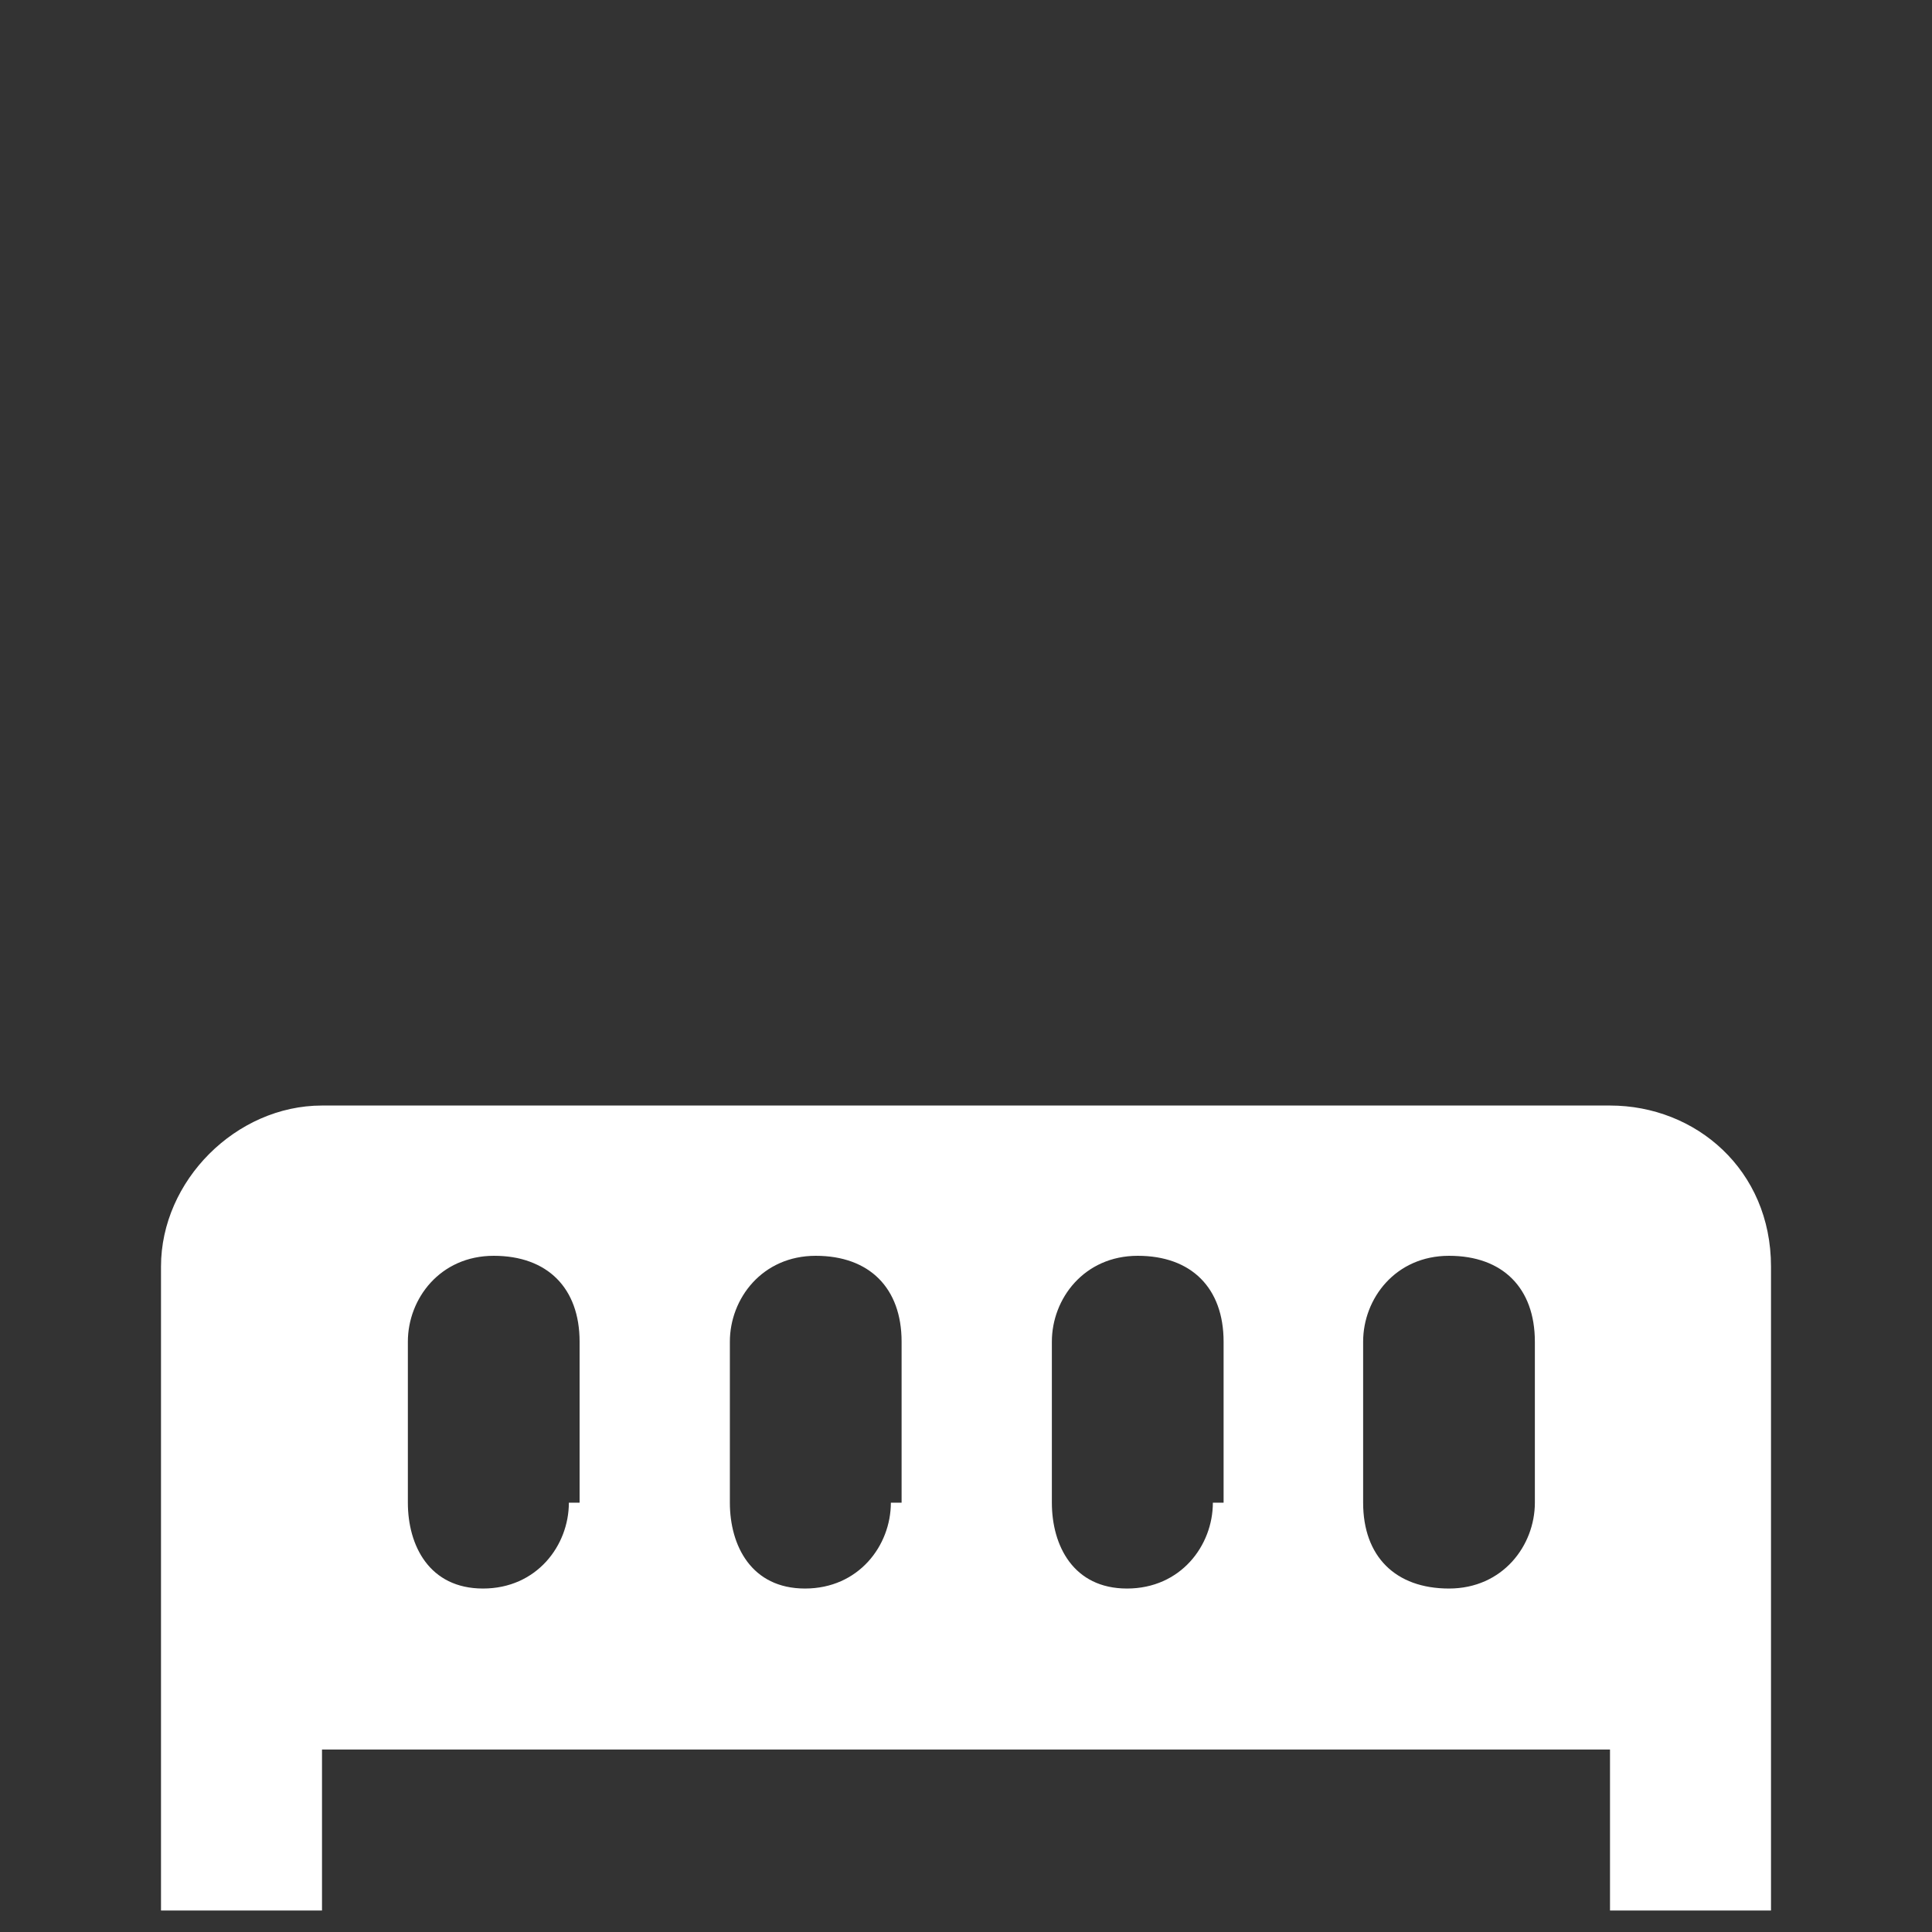 <?xml version="1.0" encoding="utf-8"?>
<!-- Generator: Adobe Illustrator 21.0.0, SVG Export Plug-In . SVG Version: 6.00 Build 0)  -->
<svg version="1.1" id="Layer_1" xmlns="http://www.w3.org/2000/svg" xmlns:xlink="http://www.w3.org/1999/xlink" x="0px" y="0px"
	 viewBox="0 0 18 18" style="enable-background:new 0 0 18 18;" xml:space="preserve">
<rect x="0" y="0" width="18" height="18" fill="#333333" stroke="none"/>
<style type="text/css">
	.st0{fill:#FFFFFF;}
</style>
<path class="st0" d="M15,10.3H3c-0.8,0-1.5,0.7-1.5,1.5v6H3v-1.5h12v1.5h1.5v-6C16.5,10.9,15.8,10.3,15,10.3 M5.3,14
	c0,0.4-0.3,0.8-0.8,0.8S3.8,14.4,3.8,14v-1.5c0-0.4,0.3-0.8,0.8-0.8s0.8,0.3,0.8,0.8V14 M8.3,14c0,0.4-0.3,0.8-0.8,0.8
	S6.8,14.4,6.8,14v-1.5c0-0.4,0.3-0.8,0.8-0.8s0.8,0.3,0.8,0.8V14 M11.3,14c0,0.4-0.3,0.8-0.8,0.8S9.8,14.4,9.8,14v-1.5
	c0-0.4,0.3-0.8,0.8-0.8s0.8,0.3,0.8,0.8V14 M14.3,14c0,0.4-0.3,0.8-0.8,0.8s-0.8-0.3-0.8-0.8v-1.5c0-0.4,0.3-0.8,0.8-0.8
	s0.8,0.3,0.8,0.8V14z"/>
</svg>
